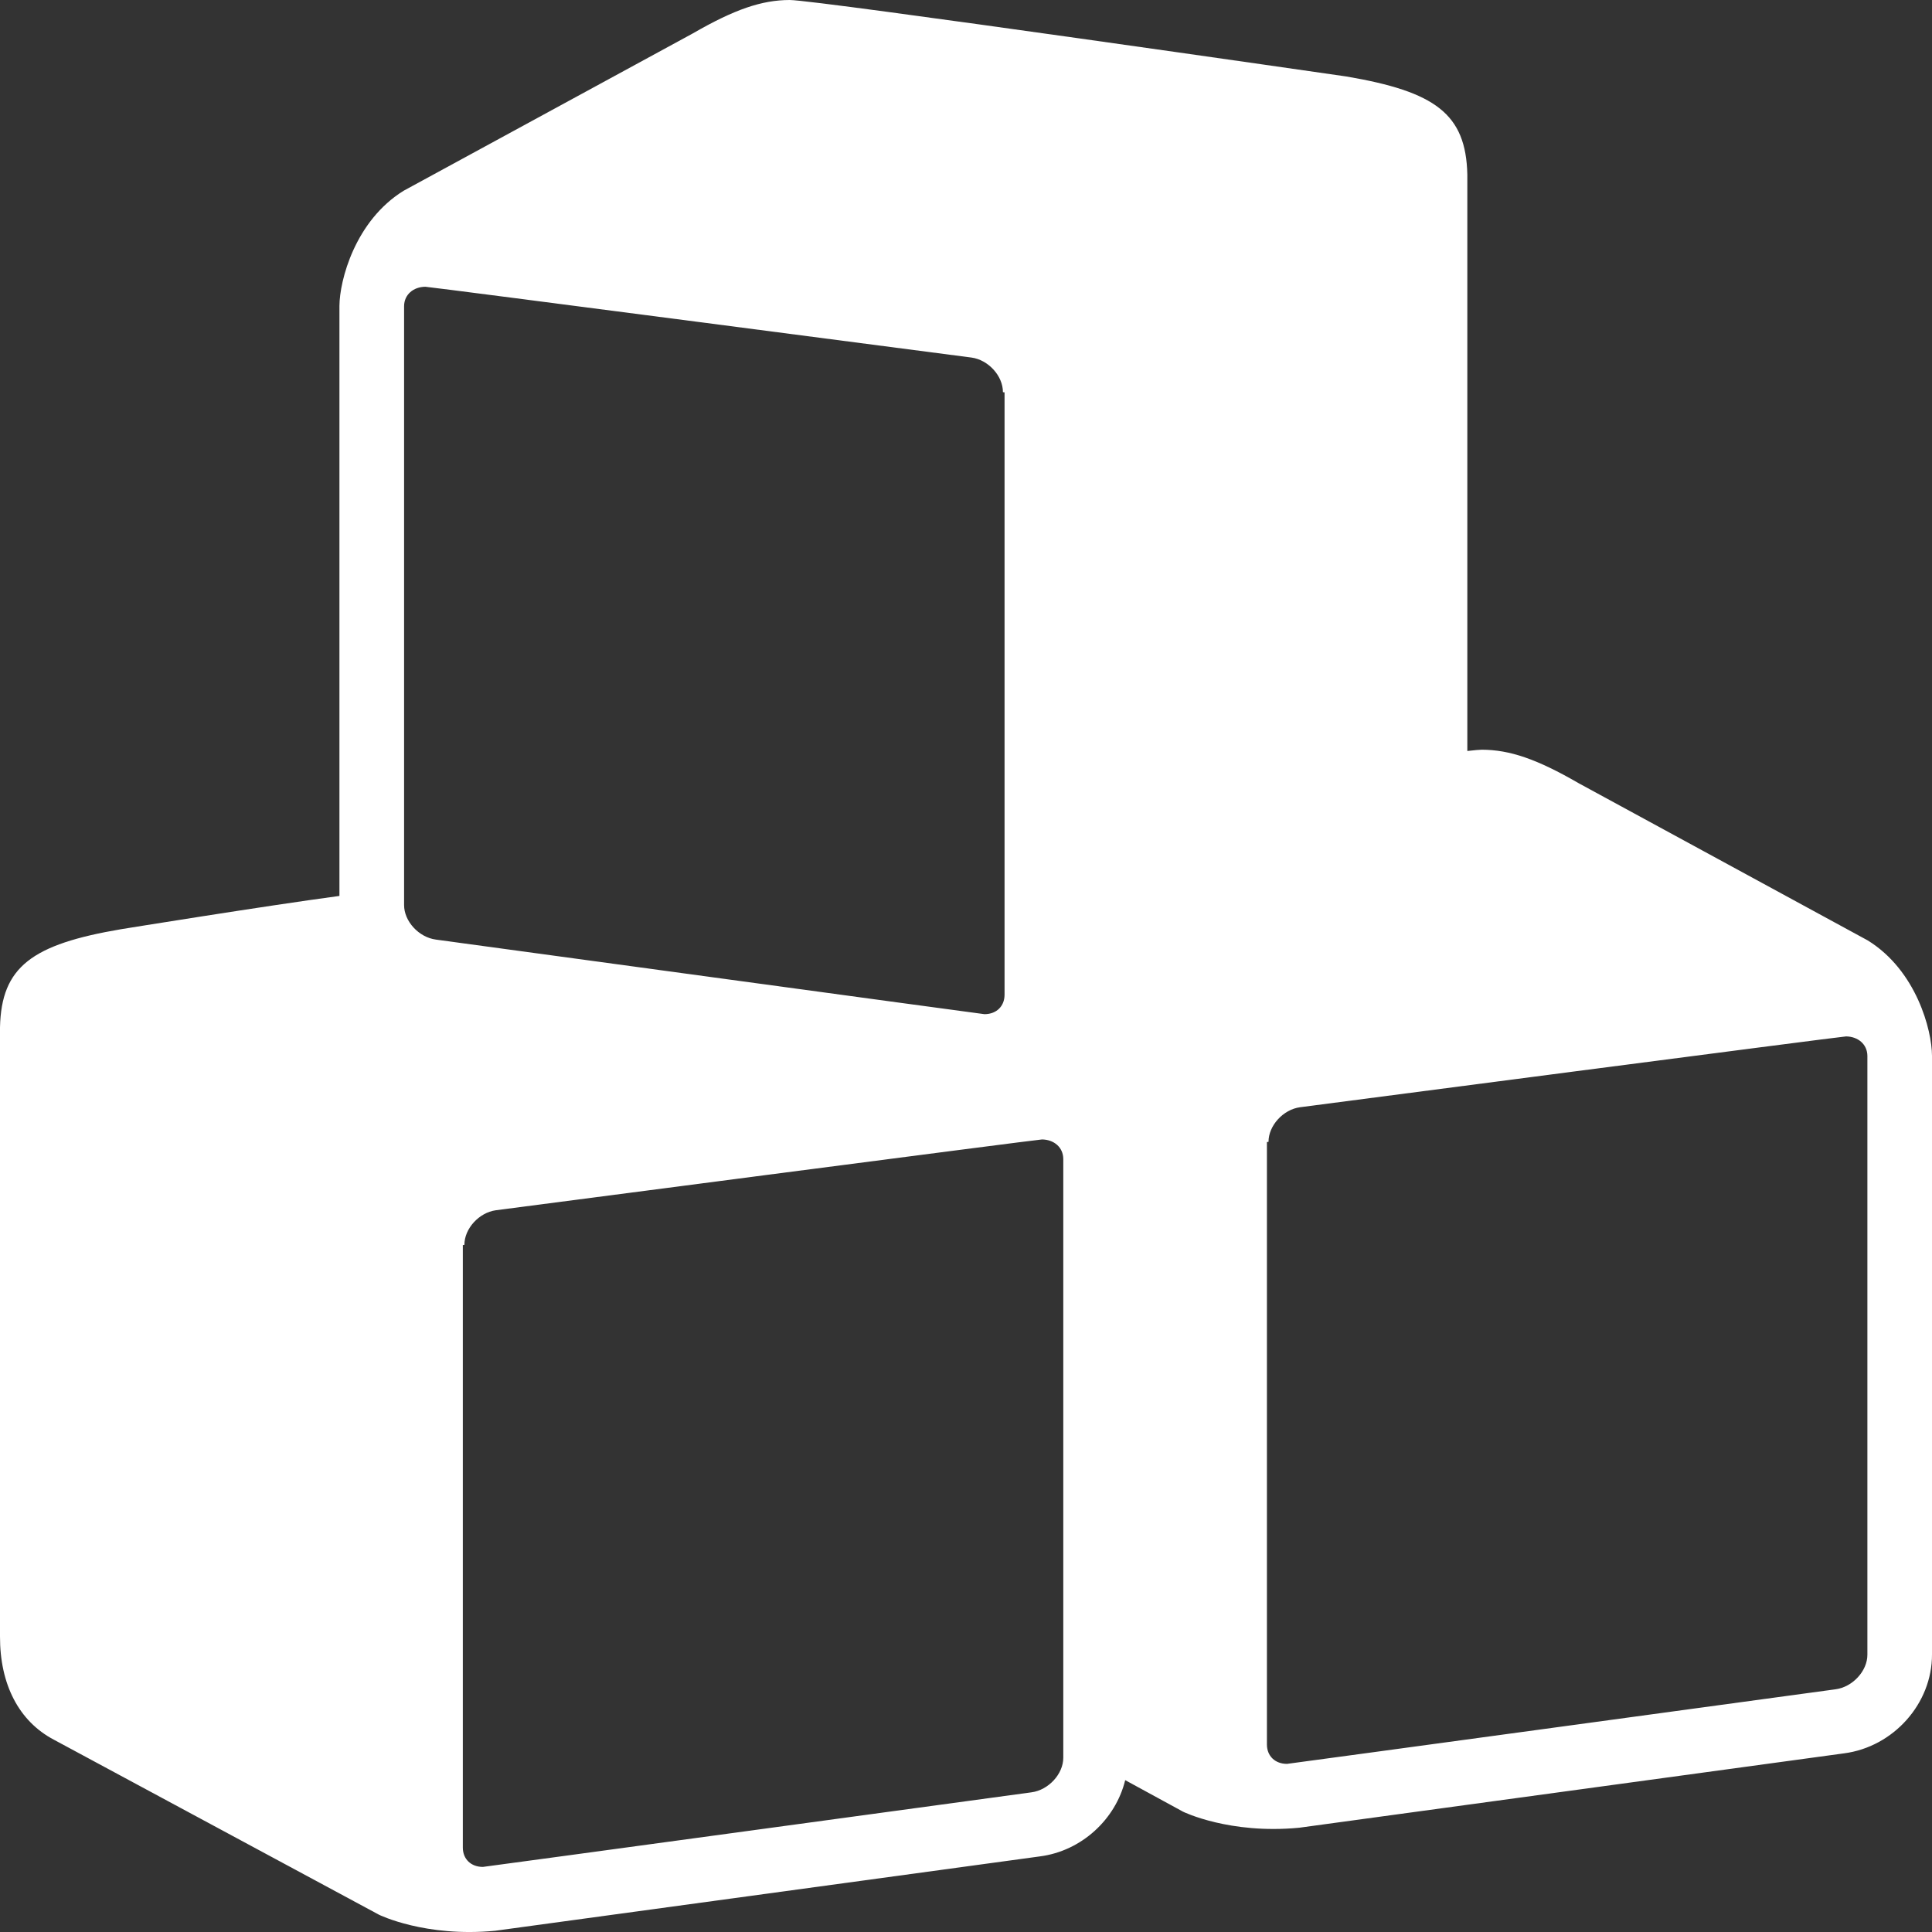 <?xml version="1.0" encoding="UTF-8" standalone="no"?>
<svg width="45px" height="45px" viewBox="0 0 45 45" version="1.1" xmlns="http://www.w3.org/2000/svg" xmlns:xlink="http://www.w3.org/1999/xlink">
    <rect x="0" y="0" width="45" height="45" fill="#333333" stroke="none"/>
    <!-- Generator: Sketch 47.1 (45422) - http://www.bohemiancoding.com/sketch -->
    <title>noun_975000_cc</title>
    <desc>Created with Sketch.</desc>
    <defs></defs>
    <g id="Page-1" stroke="none" stroke-width="1" fill="none" fill-rule="evenodd">
        <g id="Forge" transform="translate(-1123, -881)" fill-rule="nonzero" fill="#FFFFFF">
            <g id="noun_975000_cc" transform="translate(1123, 881)">
                <path d="M43.503,21.904 L36.771,18.243 C35.8,17.681 35.166,17.464 34.514,17.462 C34.461,17.462 34.344,17.473 34.177,17.492 L34.177,4.066 C34.145,2.654 33.434,2.134 31.357,1.781 C31.357,1.781 19.021,-0.001 18.392,7.66470711e-07 C17.74,0.002 17.106,0.219 16.134,0.78 L9.403,4.442 C8.27,5.141 7.909,6.532 7.906,7.127 L7.906,20.868 C6.16,21.102 2.82,21.643 2.82,21.643 C0.744,21.996 0.032,22.516 1.65911149e-05,23.928 L1.65911149e-05,38.116 C-0.003,39.236 0.442,40.091 1.251,40.519 L8.828,44.598 C8.828,44.598 9.906,45.129 11.535,44.971 L24.222,43.239 C25.193,43.113 25.986,42.374 26.208,41.463 L27.556,42.198 C27.556,42.198 28.635,42.729 30.264,42.571 L42.951,40.839 C44.105,40.689 45.005,39.675 45,38.534 L45,24.59 C44.998,23.994 44.636,22.603 43.503,21.904 Z M9.412,7.132 C9.413,6.861 9.629,6.682 9.907,6.679 C9.999,6.678 22.627,8.328 22.627,8.328 C23.02,8.381 23.362,8.757 23.36,9.134 L23.398,9.139 L23.398,23.172 C23.396,23.439 23.208,23.622 22.93,23.622 C22.901,23.622 10.154,21.885 10.154,21.885 C9.754,21.833 9.41,21.456 9.412,21.078 L9.412,7.132 Z M24.766,40.94 C24.767,41.318 24.423,41.695 24.023,41.747 C24.023,41.747 11.277,43.484 11.248,43.484 C10.969,43.484 10.781,43.301 10.78,43.034 L10.78,29.001 L10.817,28.995 C10.815,28.618 11.157,28.243 11.55,28.189 C11.55,28.189 24.179,26.539 24.27,26.54 C24.549,26.543 24.764,26.723 24.766,26.994 L24.766,40.94 L24.766,40.94 Z M43.495,38.54 C43.497,38.918 43.152,39.295 42.752,39.347 C42.752,39.347 30.005,41.084 29.977,41.084 C29.698,41.084 29.51,40.901 29.509,40.634 L29.509,26.601 L29.546,26.596 C29.545,26.219 29.887,25.843 30.279,25.79 C30.279,25.79 42.908,24.139 42.999,24.14 C43.278,24.144 43.493,24.323 43.495,24.594 L43.495,38.54 L43.495,38.54 Z" id="Shape"></path>
            </g>
        </g>
    </g>
</svg>